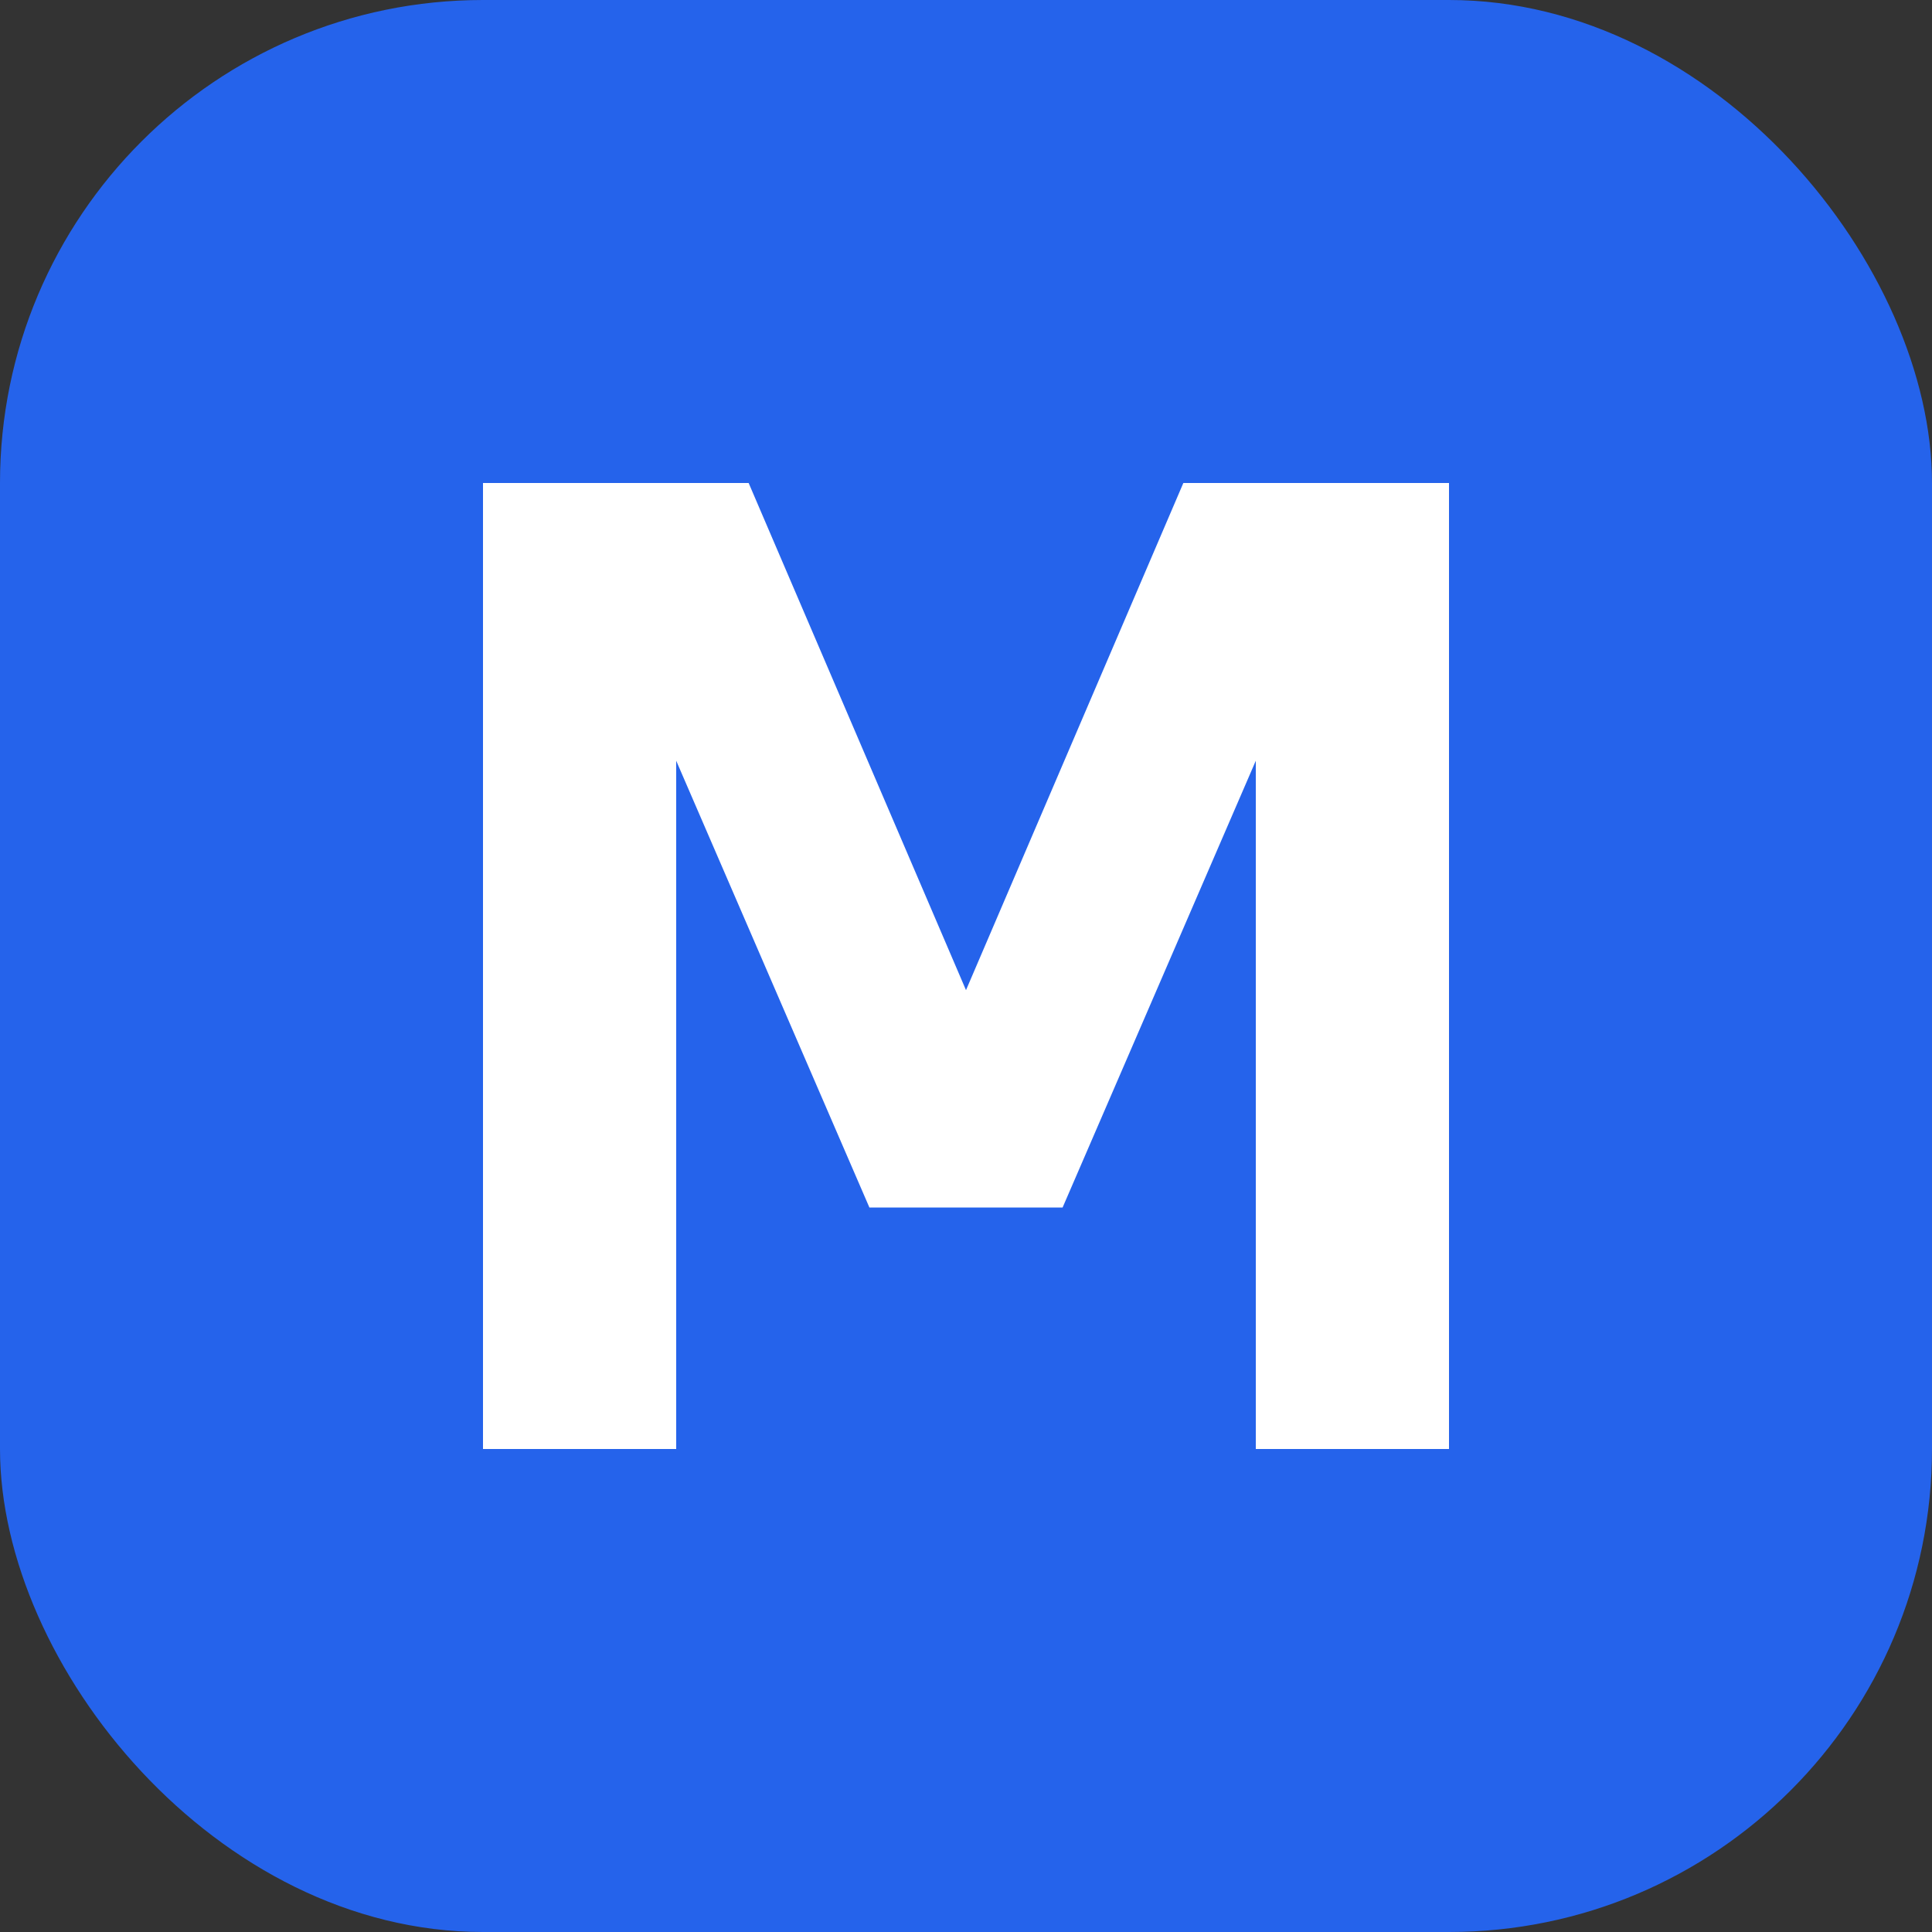 <?xml version="1.0" encoding="UTF-8"?>
<svg width="32" height="32" viewBox="0 0 32 32" fill="none" xmlns="http://www.w3.org/2000/svg">
  <rect x="0" y="0" width="32" height="32" fill="#333333" stroke="none"/>
  <rect width="32" height="32" rx="8" fill="#2563eb"/>
  <path d="M8 24V8H12.4L16 16.4L19.6 8H24V24H20.8V12.6L17.6 20H14.4L11.2 12.6V24H8Z" fill="white"/>
</svg>
